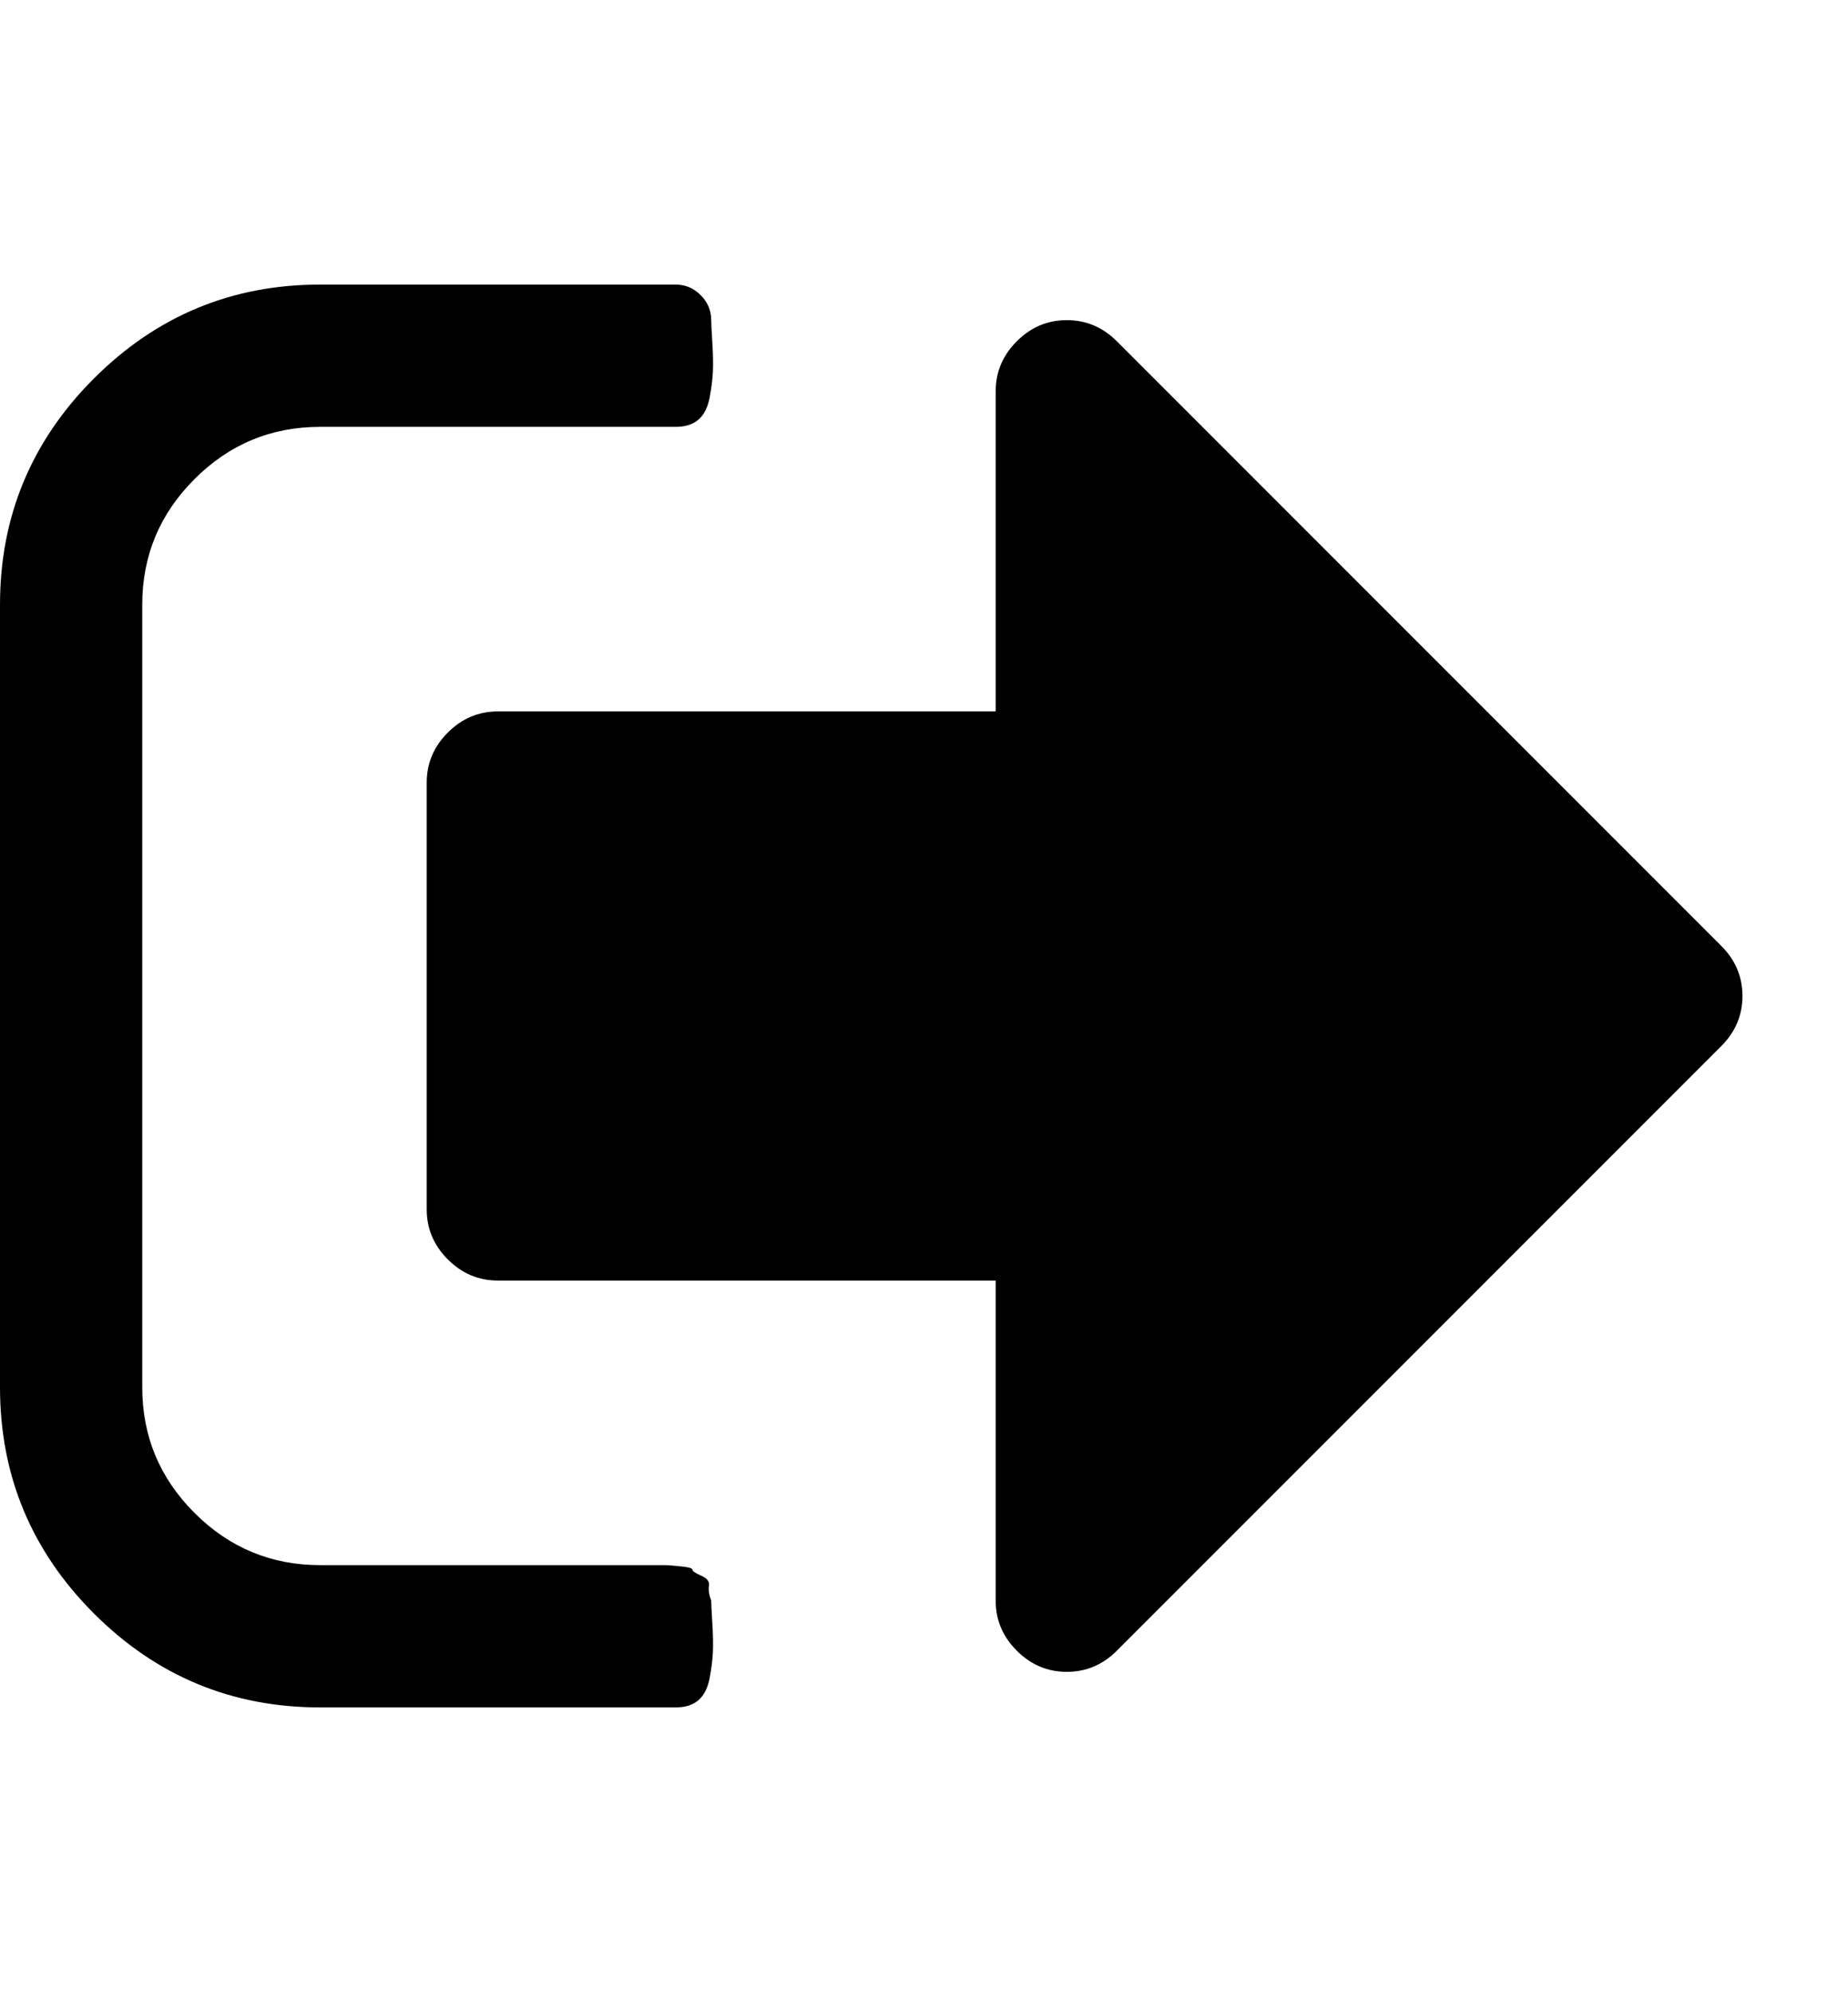 <?xml version="1.0" encoding="utf-8"?>
<!-- Generated by IcoMoon.io -->
<!DOCTYPE svg PUBLIC "-//W3C//DTD SVG 1.1//EN" "http://www.w3.org/Graphics/SVG/1.1/DTD/svg11.dtd">
<svg version="1.1" xmlns="http://www.w3.org/2000/svg" xmlns:xlink="http://www.w3.org/1999/xlink" width="464" height="500" viewBox="0 0 464 500">
	<path d="M178.571 401.786q0 1.116 0.279 5.581t0.14 7.394-0.837 6.557-2.79 5.441-5.72 1.813h-89.286q-33.203 0-56.78-23.577t-23.577-56.78v-196.429q0-33.203 23.577-56.78t56.78-23.577h89.286q3.627 0 6.278 2.651t2.651 6.278q0 1.116 0.279 5.581t0.14 7.394-0.837 6.557-2.79 5.441-5.72 1.813h-89.286q-18.415 0-31.529 13.114t-13.114 31.529v196.429q0 18.415 13.114 31.529t31.529 13.114h87.054t3.208 0.279 3.208 0.837 2.232 1.535 1.953 2.511 0.558 3.767zM437.5 250q0 7.254-5.301 12.556l-151.786 151.786q-5.301 5.301-12.556 5.301t-12.556-5.301-5.301-12.556v-80.357h-125q-7.254 0-12.556-5.301t-5.301-12.556v-107.143q0-7.254 5.301-12.556t12.556-5.301h125v-80.357q0-7.254 5.301-12.556t12.556-5.301 12.556 5.301l151.786 151.786q5.301 5.301 5.301 12.556z" fill="#000000" />
</svg>
